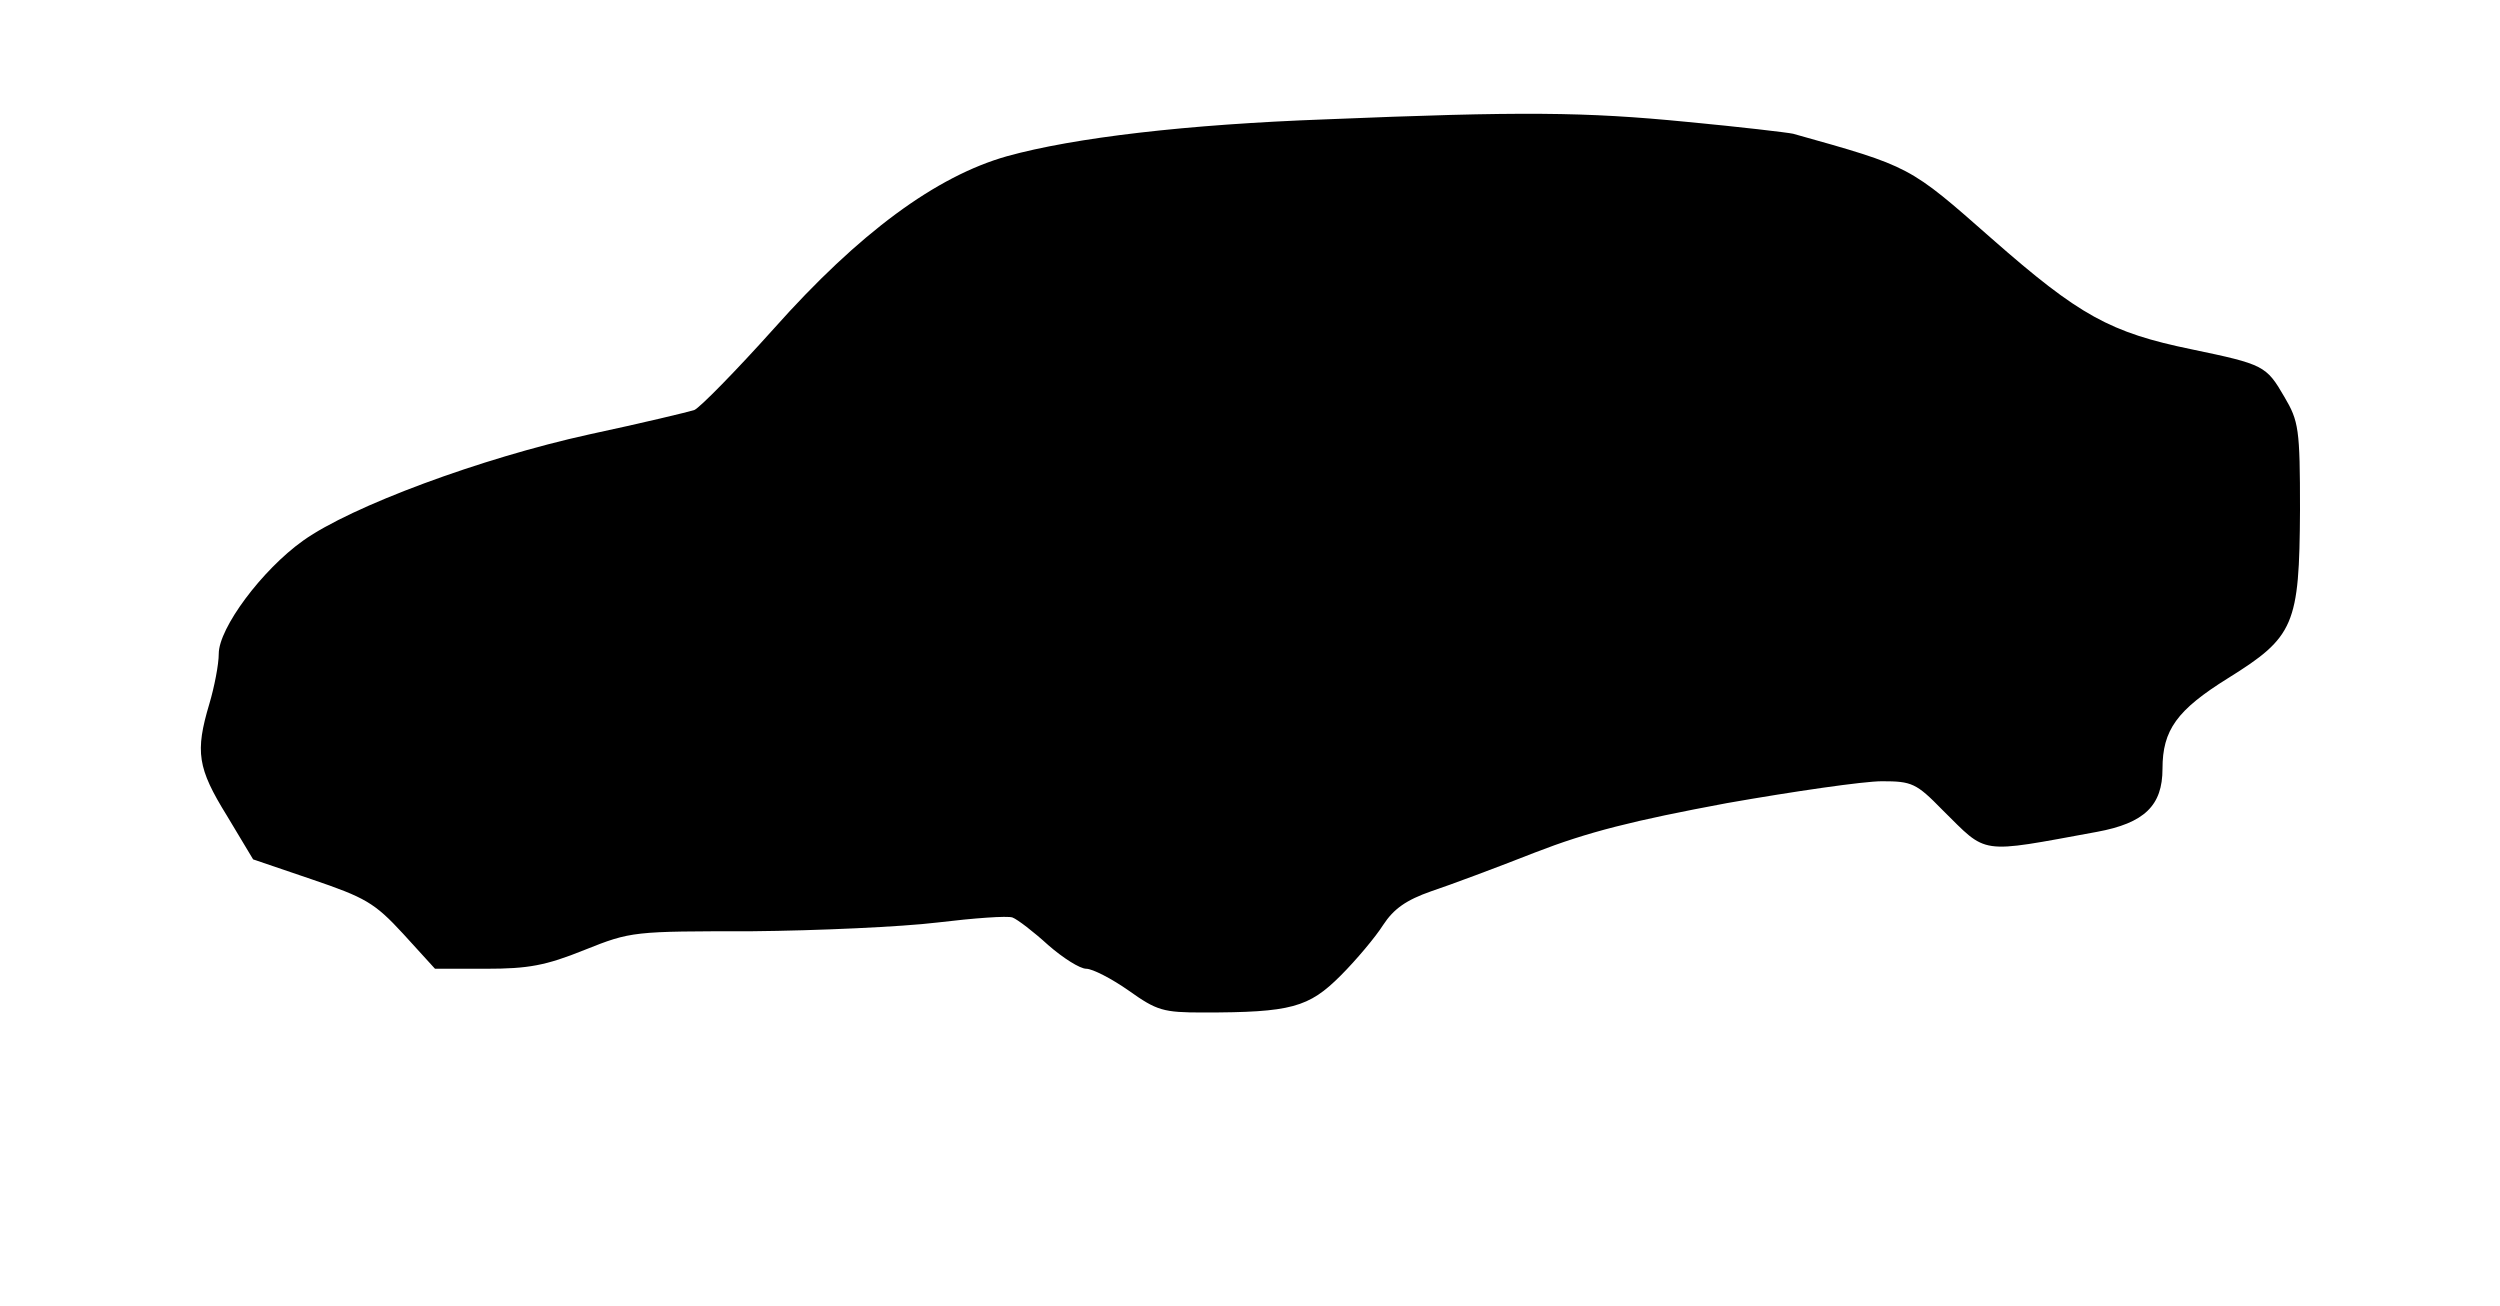 <?xml version="1.0" standalone="no"?>
<!DOCTYPE svg PUBLIC "-//W3C//DTD SVG 20010904//EN"
 "http://www.w3.org/TR/2001/REC-SVG-20010904/DTD/svg10.dtd">
<svg version="1.0" xmlns="http://www.w3.org/2000/svg"
 width="400pt" height="209pt" viewBox="0 0 400 209"
 preserveAspectRatio="xMidYMid meet">
<g transform="translate(0,209) scale(0.1,-0.1)"
fill="#000000" stroke="none">
<path d="M2120 1899 c-220 -8 -401 -29 -509 -59 -113 -32 -236 -122 -373 -276
-61 -68 -118 -126 -127 -130 -9 -3 -84 -21 -168 -39 -173 -38 -381 -115 -458
-170 -66 -47 -135 -140 -135 -181 0 -17 -7 -53 -15 -80 -23 -77 -19 -103 28
-179 l42 -70 94 -32 c85 -29 100 -37 146 -87 l51 -56 82 0 c67 0 95 5 157 30
75 30 78 30 268 30 105 1 239 7 297 14 58 7 112 11 120 8 8 -3 34 -23 57 -44
24 -21 51 -38 61 -38 10 0 41 -16 68 -35 45 -32 55 -35 119 -35 141 0 169 8
220 59 25 25 56 62 68 81 17 26 37 40 77 54 30 10 105 38 166 62 85 33 157 51
307 79 108 19 219 35 248 35 48 0 55 -3 97 -46 73 -72 56 -70 247 -35 76 14
105 42 105 101 0 62 23 94 105 145 106 66 114 85 115 269 0 130 -2 142 -25
181 -29 50 -33 52 -148 76 -131 27 -180 54 -320 177 -133 117 -129 115 -318
168 -9 2 -85 11 -170 19 -163 16 -263 17 -579 4z"/>
</g>
</svg>
